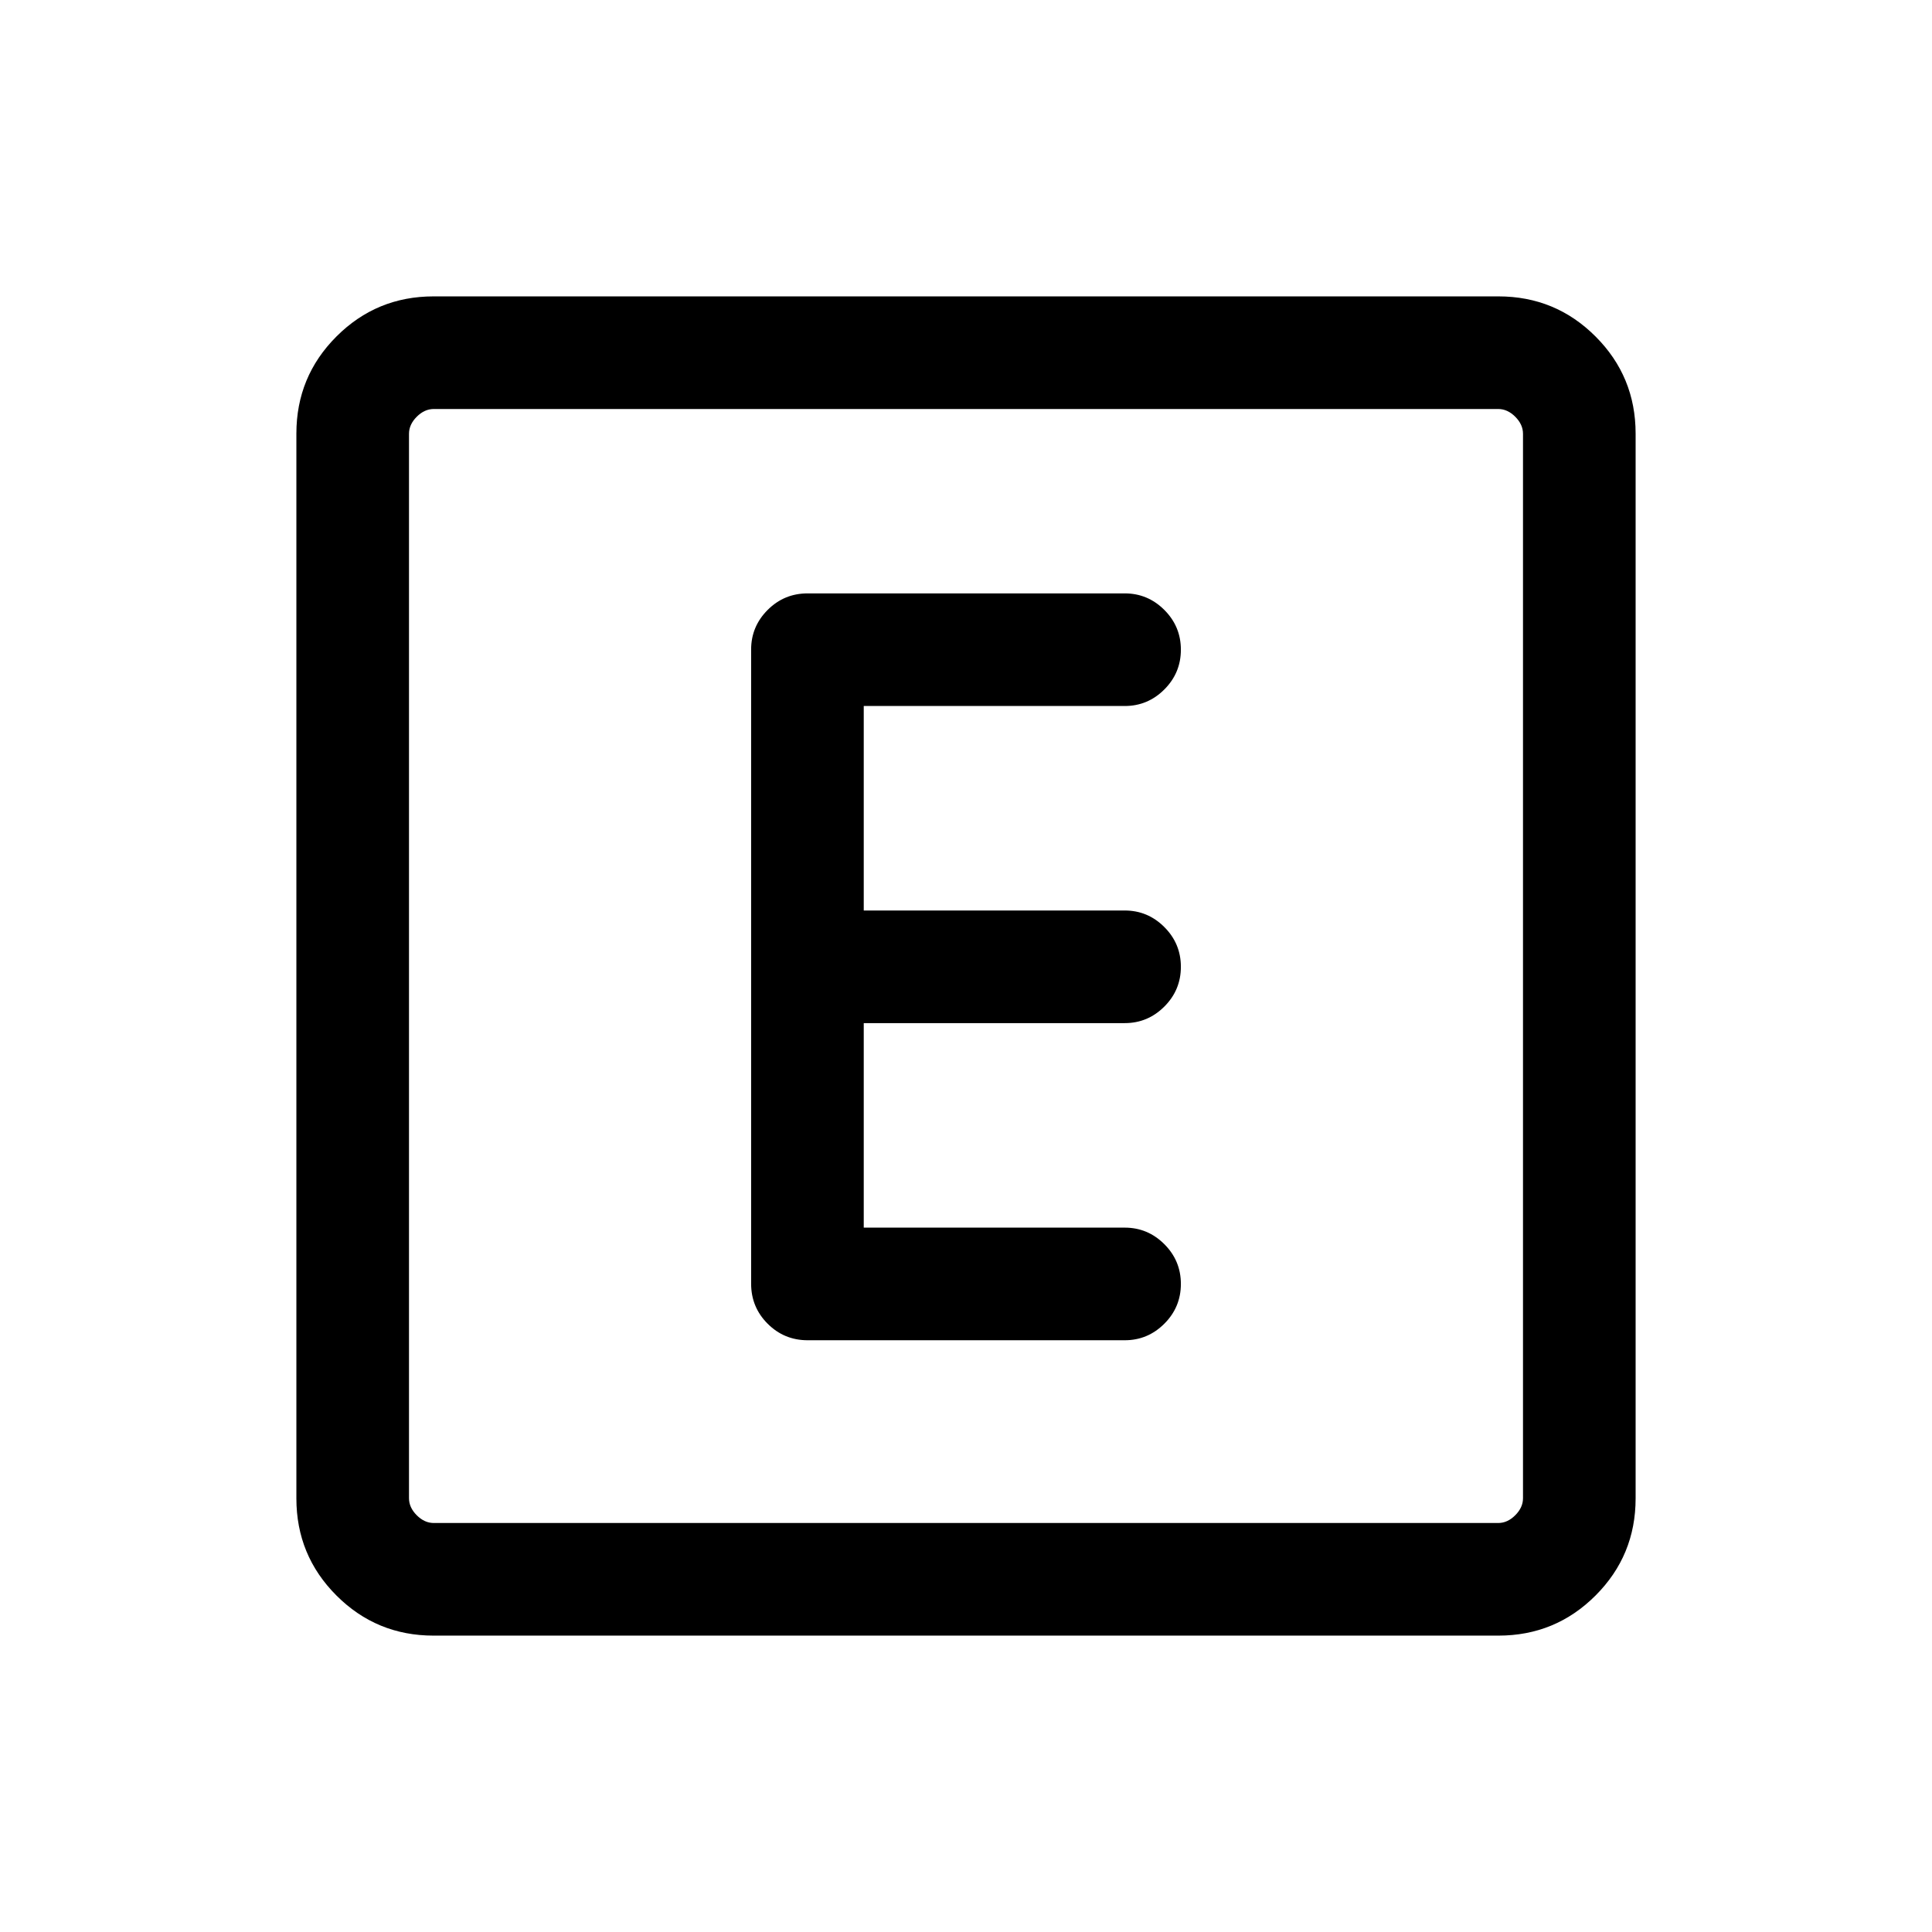 <svg xmlns="http://www.w3.org/2000/svg" height="24" viewBox="0 -960 960 960" width="24"><path d="M429.19-350v-101.62h129.69q11.44 0 19.66-8.21 8.23-8.21 8.23-19.77 0-11.55-8.23-19.76-8.22-8.22-19.66-8.22H429.19v-101.61h129.69q11.44 0 19.66-8.21 8.23-8.22 8.23-19.77 0-11.56-8.23-19.77-8.22-8.21-19.66-8.21H401.31q-11.66 0-19.87 8.22-8.21 8.23-8.21 19.66v315.15q0 11.66 8.21 19.87t19.87 8.21h157.57q11.44 0 19.66-8.21 8.23-8.21 8.23-19.77 0-11.56-8.23-19.77-8.22-8.21-19.66-8.21H429.19ZM215.45-147.27q-28.35 0-48.26-19.92-19.92-19.91-19.92-48.26v-529.1q0-28.35 19.92-48.26 19.91-19.92 48.26-19.92h529.1q28.35 0 48.26 19.92 19.92 19.91 19.92 48.26v529.1q0 28.35-19.92 48.26-19.91 19.92-48.26 19.92h-529.1Zm.09-55.96h528.92q4.62 0 8.46-3.85 3.85-3.84 3.85-8.46v-528.92q0-4.62-3.85-8.46-3.84-3.85-8.46-3.85H215.54q-4.62 0-8.46 3.85-3.85 3.84-3.85 8.46v528.92q0 4.62 3.85 8.46 3.84 3.85 8.46 3.85Zm-12.31-553.54v553.54-553.54Z"/></svg>